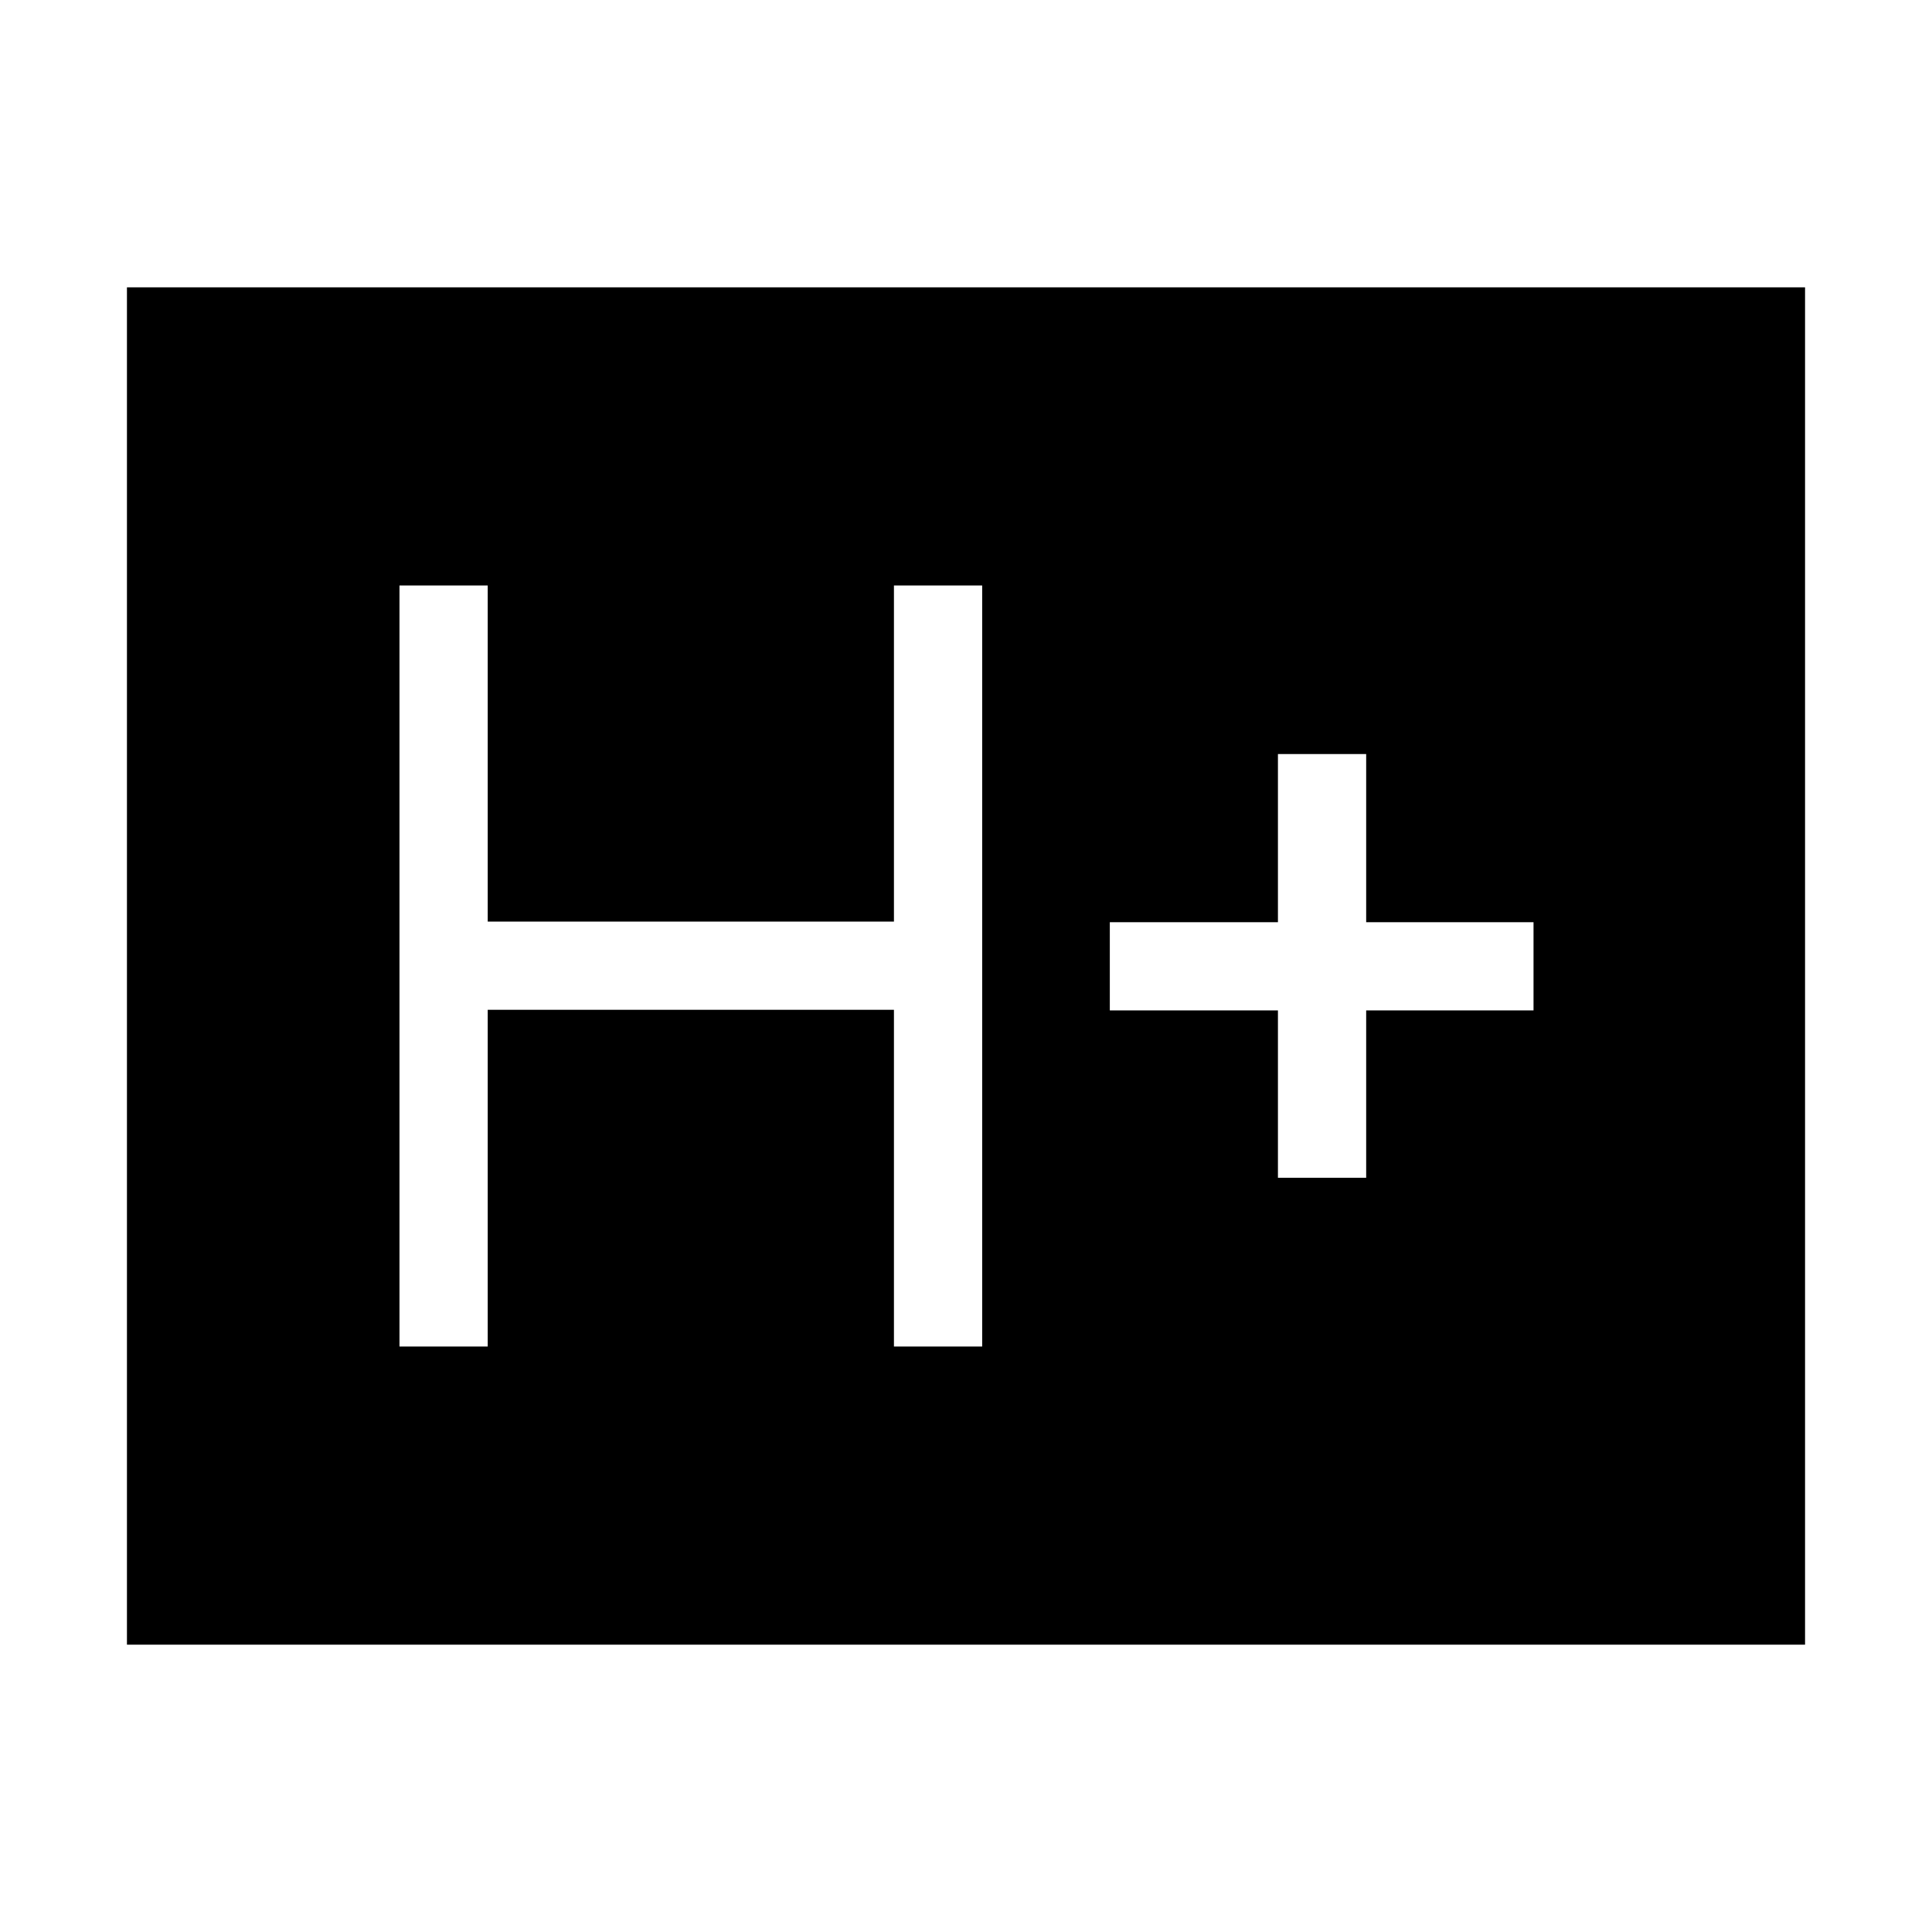<svg xmlns="http://www.w3.org/2000/svg" height="48" viewBox="0 96 960 960" width="48"><path d="M198.501 765.076h43.845V597.769h201.847v167.307h43.845V386.924h-43.845v167H242.346v-167h-43.845v378.152ZM635 681.23h43.845v-83.154h83.154v-43.845h-83.154v-83.538H635v83.538h-83.538v43.845H635v83.154ZM63.078 913.229V238.771h833.844v674.458H63.078Z"/></svg>